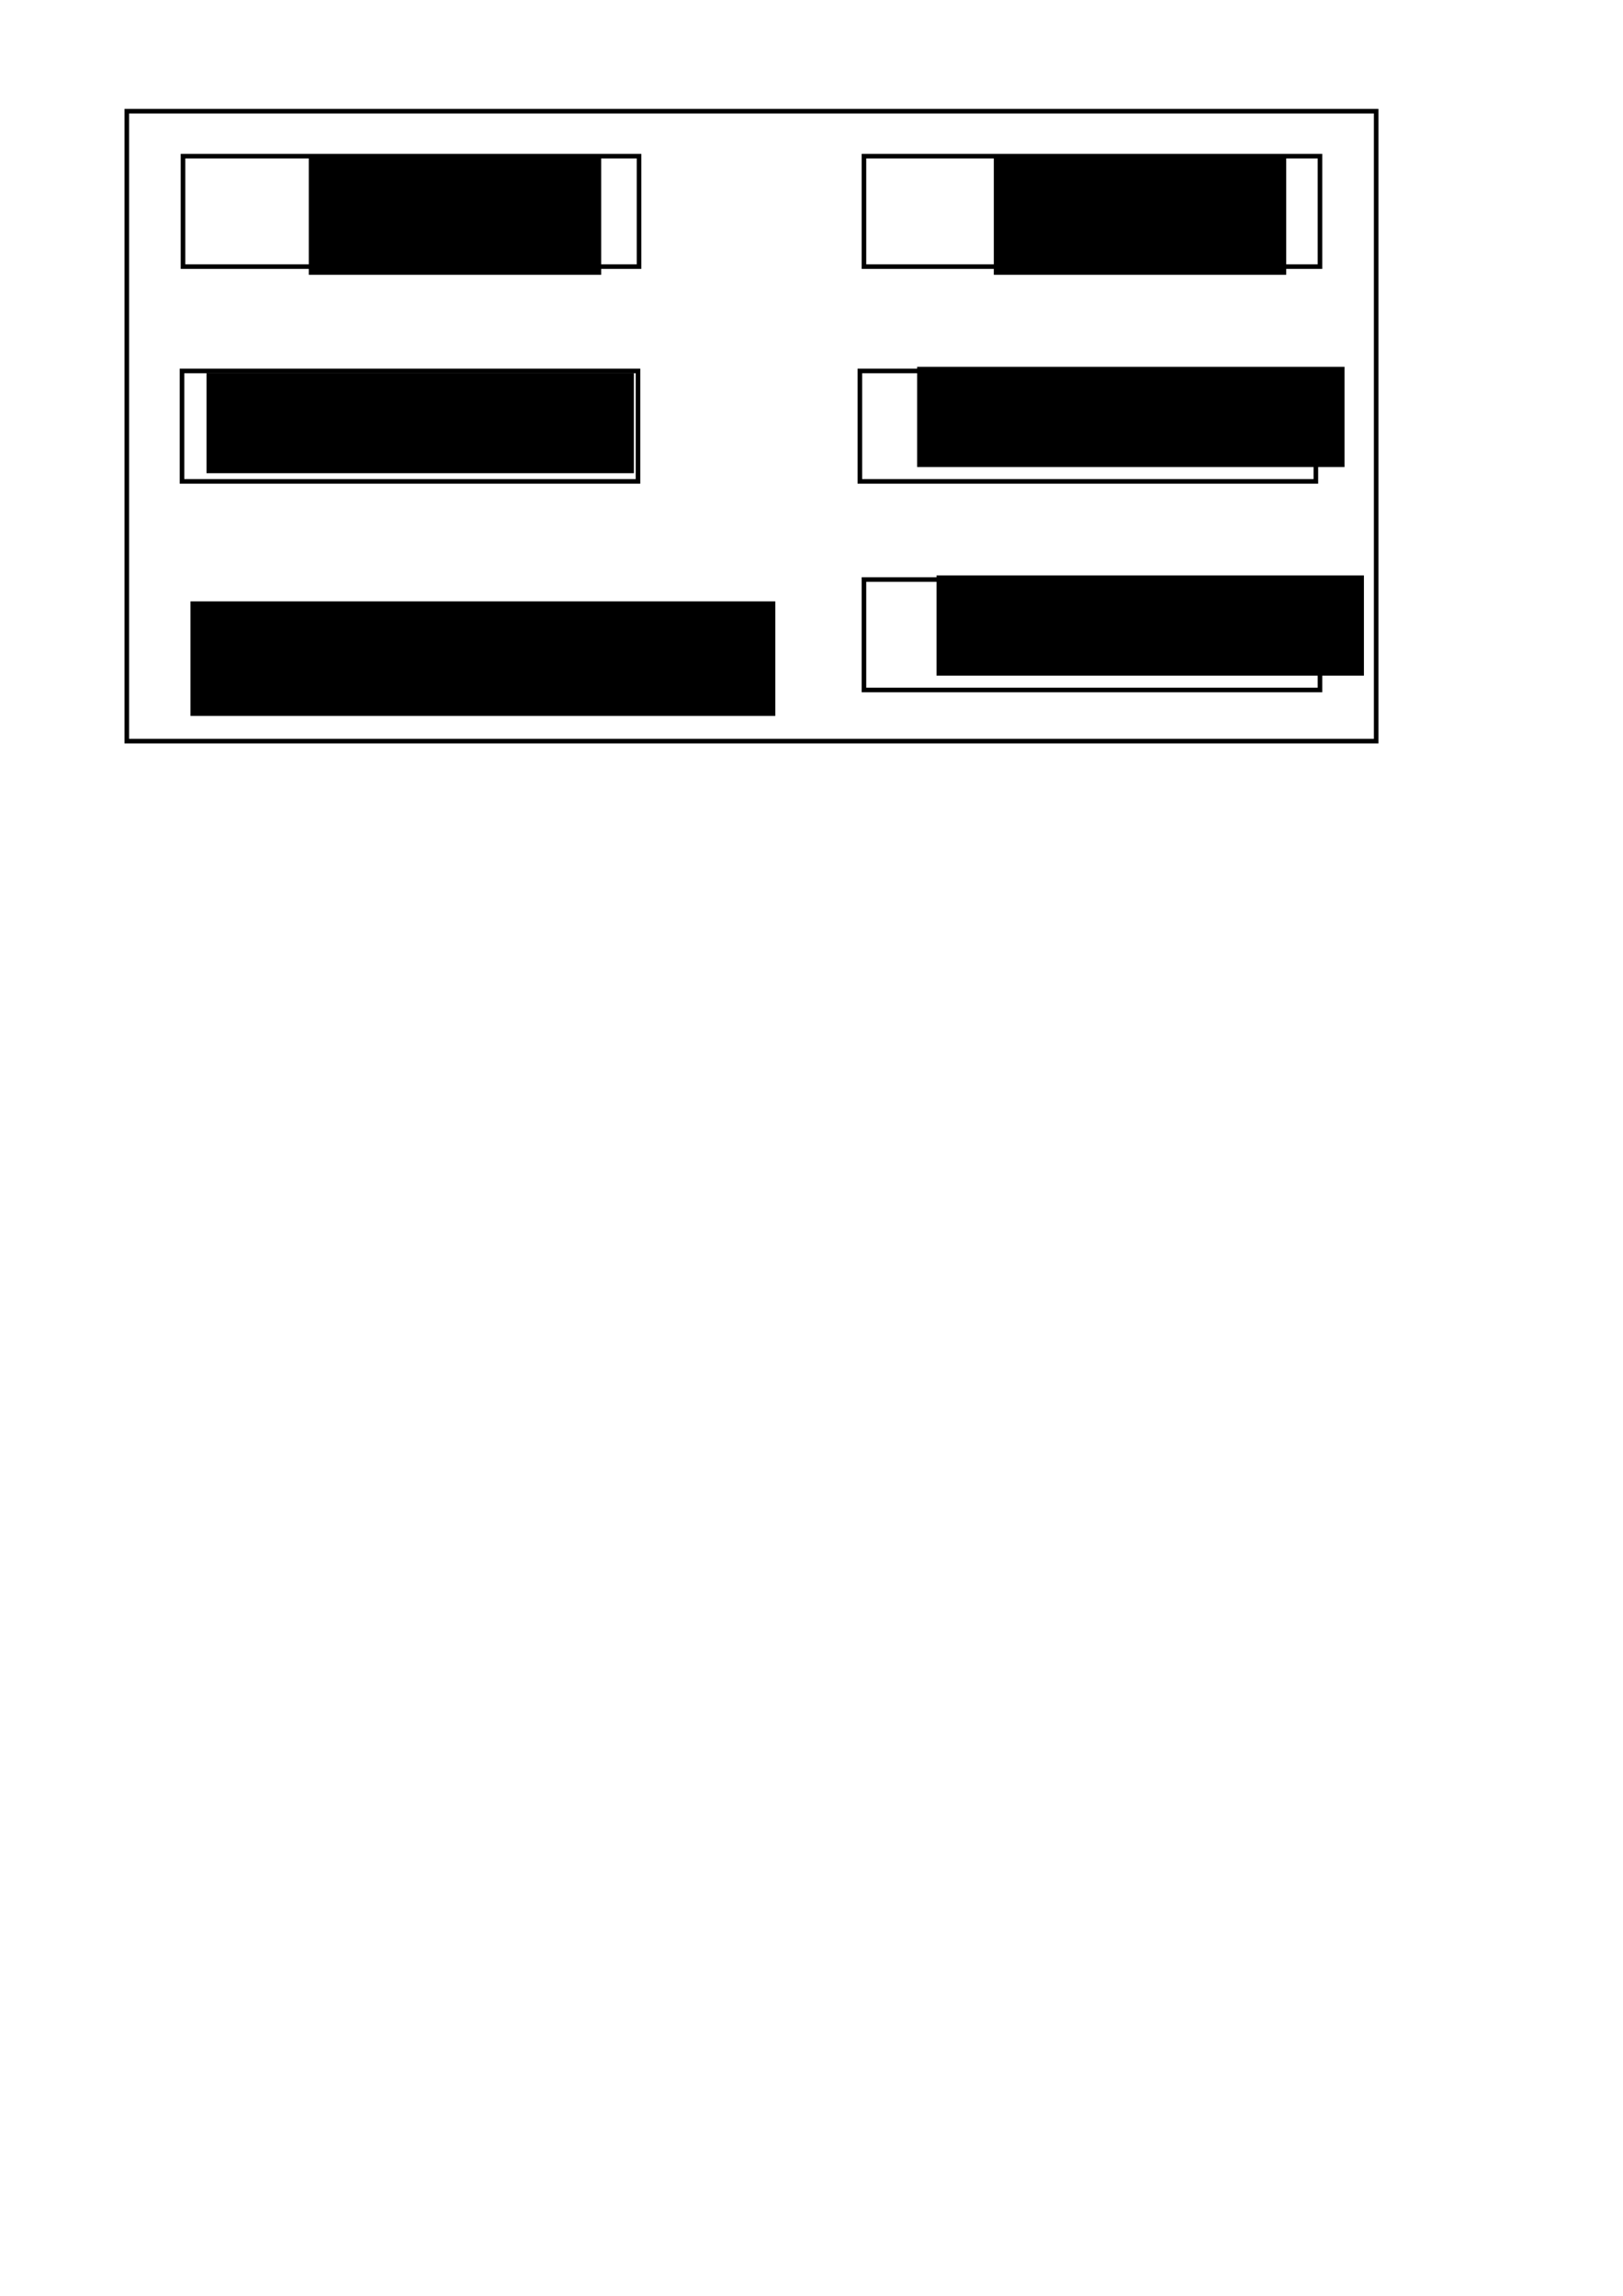<?xml version="1.0" encoding="UTF-8" standalone="no"?>
<!-- Created with Inkscape (http://www.inkscape.org/) -->

<svg
   xmlns:dc="http://purl.org/dc/elements/1.1/"
   xmlns:cc="http://creativecommons.org/ns#"
   xmlns:rdf="http://www.w3.org/1999/02/22-rdf-syntax-ns#"
   xmlns:svg="http://www.w3.org/2000/svg"
   xmlns="http://www.w3.org/2000/svg"
   xmlns:sodipodi="http://sodipodi.sourceforge.net/DTD/sodipodi-0.dtd"
   xmlns:inkscape="http://www.inkscape.org/namespaces/inkscape"
   width="210mm"
   height="297mm"
   id="svg5986"
   version="1.1"
   inkscape:version="0.48.4 r9939"
   sodipodi:docname="komponenten.eps">
  <defs
     id="defs3" />
  <sodipodi:namedview
     inkscape:document-units="mm"
     id="base"
     pagecolor="#ffffff"
     bordercolor="#666666"
     borderopacity="1.0"
     inkscape:pageopacity="0.0"
     inkscape:pageshadow="2"
     inkscape:zoom="1"
     inkscape:cx="350"
     inkscape:cy="800"
     inkscape:current-layer="layer1"
     showgrid="false"
     showguides="true"
     inkscape:guide-bbox="true"
     inkscape:window-width="1366"
     inkscape:window-height="748"
     inkscape:window-x="0"
     inkscape:window-y="20"
     inkscape:window-maximized="0" />
  <g
     inkscape:label="Layer 1"
     inkscape:groupmode="layer"
     id="layer1">
    <rect
       style="fill:none;stroke:#000000;stroke-width:2.243;stroke-miterlimit:4;stroke-opacity:1;stroke-dasharray:none"
       id="rect5992"
       width="611"
       height="308"
       x="62"
       y="54.362" />
    <flowRoot
       xml:space="preserve"
       id="flowRoot5996"
       style="font-size:40px;font-style:normal;font-weight:normal;line-height:125%;letter-spacing:0px;word-spacing:0px;fill:#000000;fill-opacity:1;stroke:none;font-family:Sans"
       transform="translate(23,-25)"><flowRegion
         id="flowRegion5998"><rect
           id="rect6000"
           width="143"
           height="57"
           x="128"
           y="102.362" /></flowRegion><flowPara
         id="flowPara6002">VGA</flowPara></flowRoot>    <flowRoot
       xml:space="preserve"
       id="flowRoot5996-4"
       style="font-size:40px;font-style:normal;font-weight:normal;line-height:125%;letter-spacing:0px;word-spacing:0px;fill:#000000;fill-opacity:1;stroke:none;font-family:Sans"
       transform="translate(358,-25)"><flowRegion
         id="flowRegion5998-1"><rect
           id="rect6000-5"
           width="143"
           height="57"
           x="128"
           y="102.362" /></flowRegion><flowPara
         id="flowPara6002-7">RAM</flowPara></flowRoot>    <rect
       style="fill:none;stroke:#000000;stroke-width:2.243;stroke-miterlimit:4;stroke-opacity:1;stroke-dasharray:none"
       id="rect5994-8"
       width="223"
       height="54"
       x="89"
       y="181.362" />
    <flowRoot
       xml:space="preserve"
       id="flowRoot5996-45"
       style="font-size:40px;font-style:normal;font-weight:normal;line-height:125%;letter-spacing:0px;word-spacing:0px;fill:#000000;fill-opacity:1;stroke:none;font-family:Sans"
       transform="translate(-27,80)"><flowRegion
         id="flowRegion5998-3"><rect
           id="rect6000-55"
           width="209"
           height="49"
           x="128"
           y="102.362" /></flowRegion><flowPara
         id="flowPara6002-8">Text ROM</flowPara></flowRoot>    <flowRoot
       xml:space="preserve"
       id="flowRoot5996-45-8"
       style="font-size:40px;font-style:normal;font-weight:normal;line-height:125%;letter-spacing:0px;word-spacing:0px;fill:#000000;fill-opacity:1;stroke:none;font-family:Sans"
       transform="translate(320.5,77)"><flowRegion
         id="flowRegion5998-3-0"><rect
           id="rect6000-55-7"
           width="209"
           height="49"
           x="128"
           y="102.362" /></flowRegion><flowPara
         id="flowPara6002-8-2">Sampler</flowPara></flowRoot>    <flowRoot
       xml:space="preserve"
       id="flowRoot5996-45-8-5"
       style="font-size:40px;font-style:normal;font-weight:normal;line-height:125%;letter-spacing:0px;word-spacing:0px;fill:#000000;fill-opacity:1;stroke:none;font-family:Sans"
       transform="translate(330,179)"><flowRegion
         id="flowRegion5998-3-0-9"><rect
           id="rect6000-55-7-3"
           width="209"
           height="49"
           x="128"
           y="102.362" /></flowRegion><flowPara
         id="flowPara6002-8-2-6">Trigger</flowPara></flowRoot>    <rect
       style="fill:none;stroke:#000000;stroke-width:2.243;stroke-miterlimit:4;stroke-opacity:1;stroke-dasharray:none"
       id="rect5994-8-3"
       width="223"
       height="54"
       x="422.5"
       y="76.362" />
    <rect
       style="fill:none;stroke:#000000;stroke-width:2.243;stroke-miterlimit:4;stroke-opacity:1;stroke-dasharray:none"
       id="rect5994-8-3-1"
       width="223"
       height="54"
       x="420.5"
       y="181.362" />
    <rect
       style="fill:none;stroke:#000000;stroke-width:2.243;stroke-miterlimit:4;stroke-opacity:1;stroke-dasharray:none"
       id="rect5994-8-7"
       width="223"
       height="54"
       x="89.5"
       y="76.362" />
    <rect
       style="fill:none;stroke:#000000;stroke-width:2.243;stroke-miterlimit:4;stroke-opacity:1;stroke-dasharray:none"
       id="rect5994-8-7-1"
       width="223"
       height="54"
       x="422.5"
       y="283.362" />
    <flowRoot
       xml:space="preserve"
       id="flowRoot5996-6"
       style="font-size:40px;font-style:normal;font-weight:normal;line-height:125%;letter-spacing:0px;word-spacing:0px;fill:#000000;fill-opacity:1;stroke:none;font-family:Sans"
       transform="translate(-34.852,191.678)"><flowRegion
         id="flowRegion5998-2"><rect
           id="rect6000-8"
           width="286"
           height="56"
           x="128"
           y="102.362" /></flowRegion><flowPara
         id="flowPara6002-77">Logikanalyzer</flowPara></flowRoot>  </g>
</svg>
